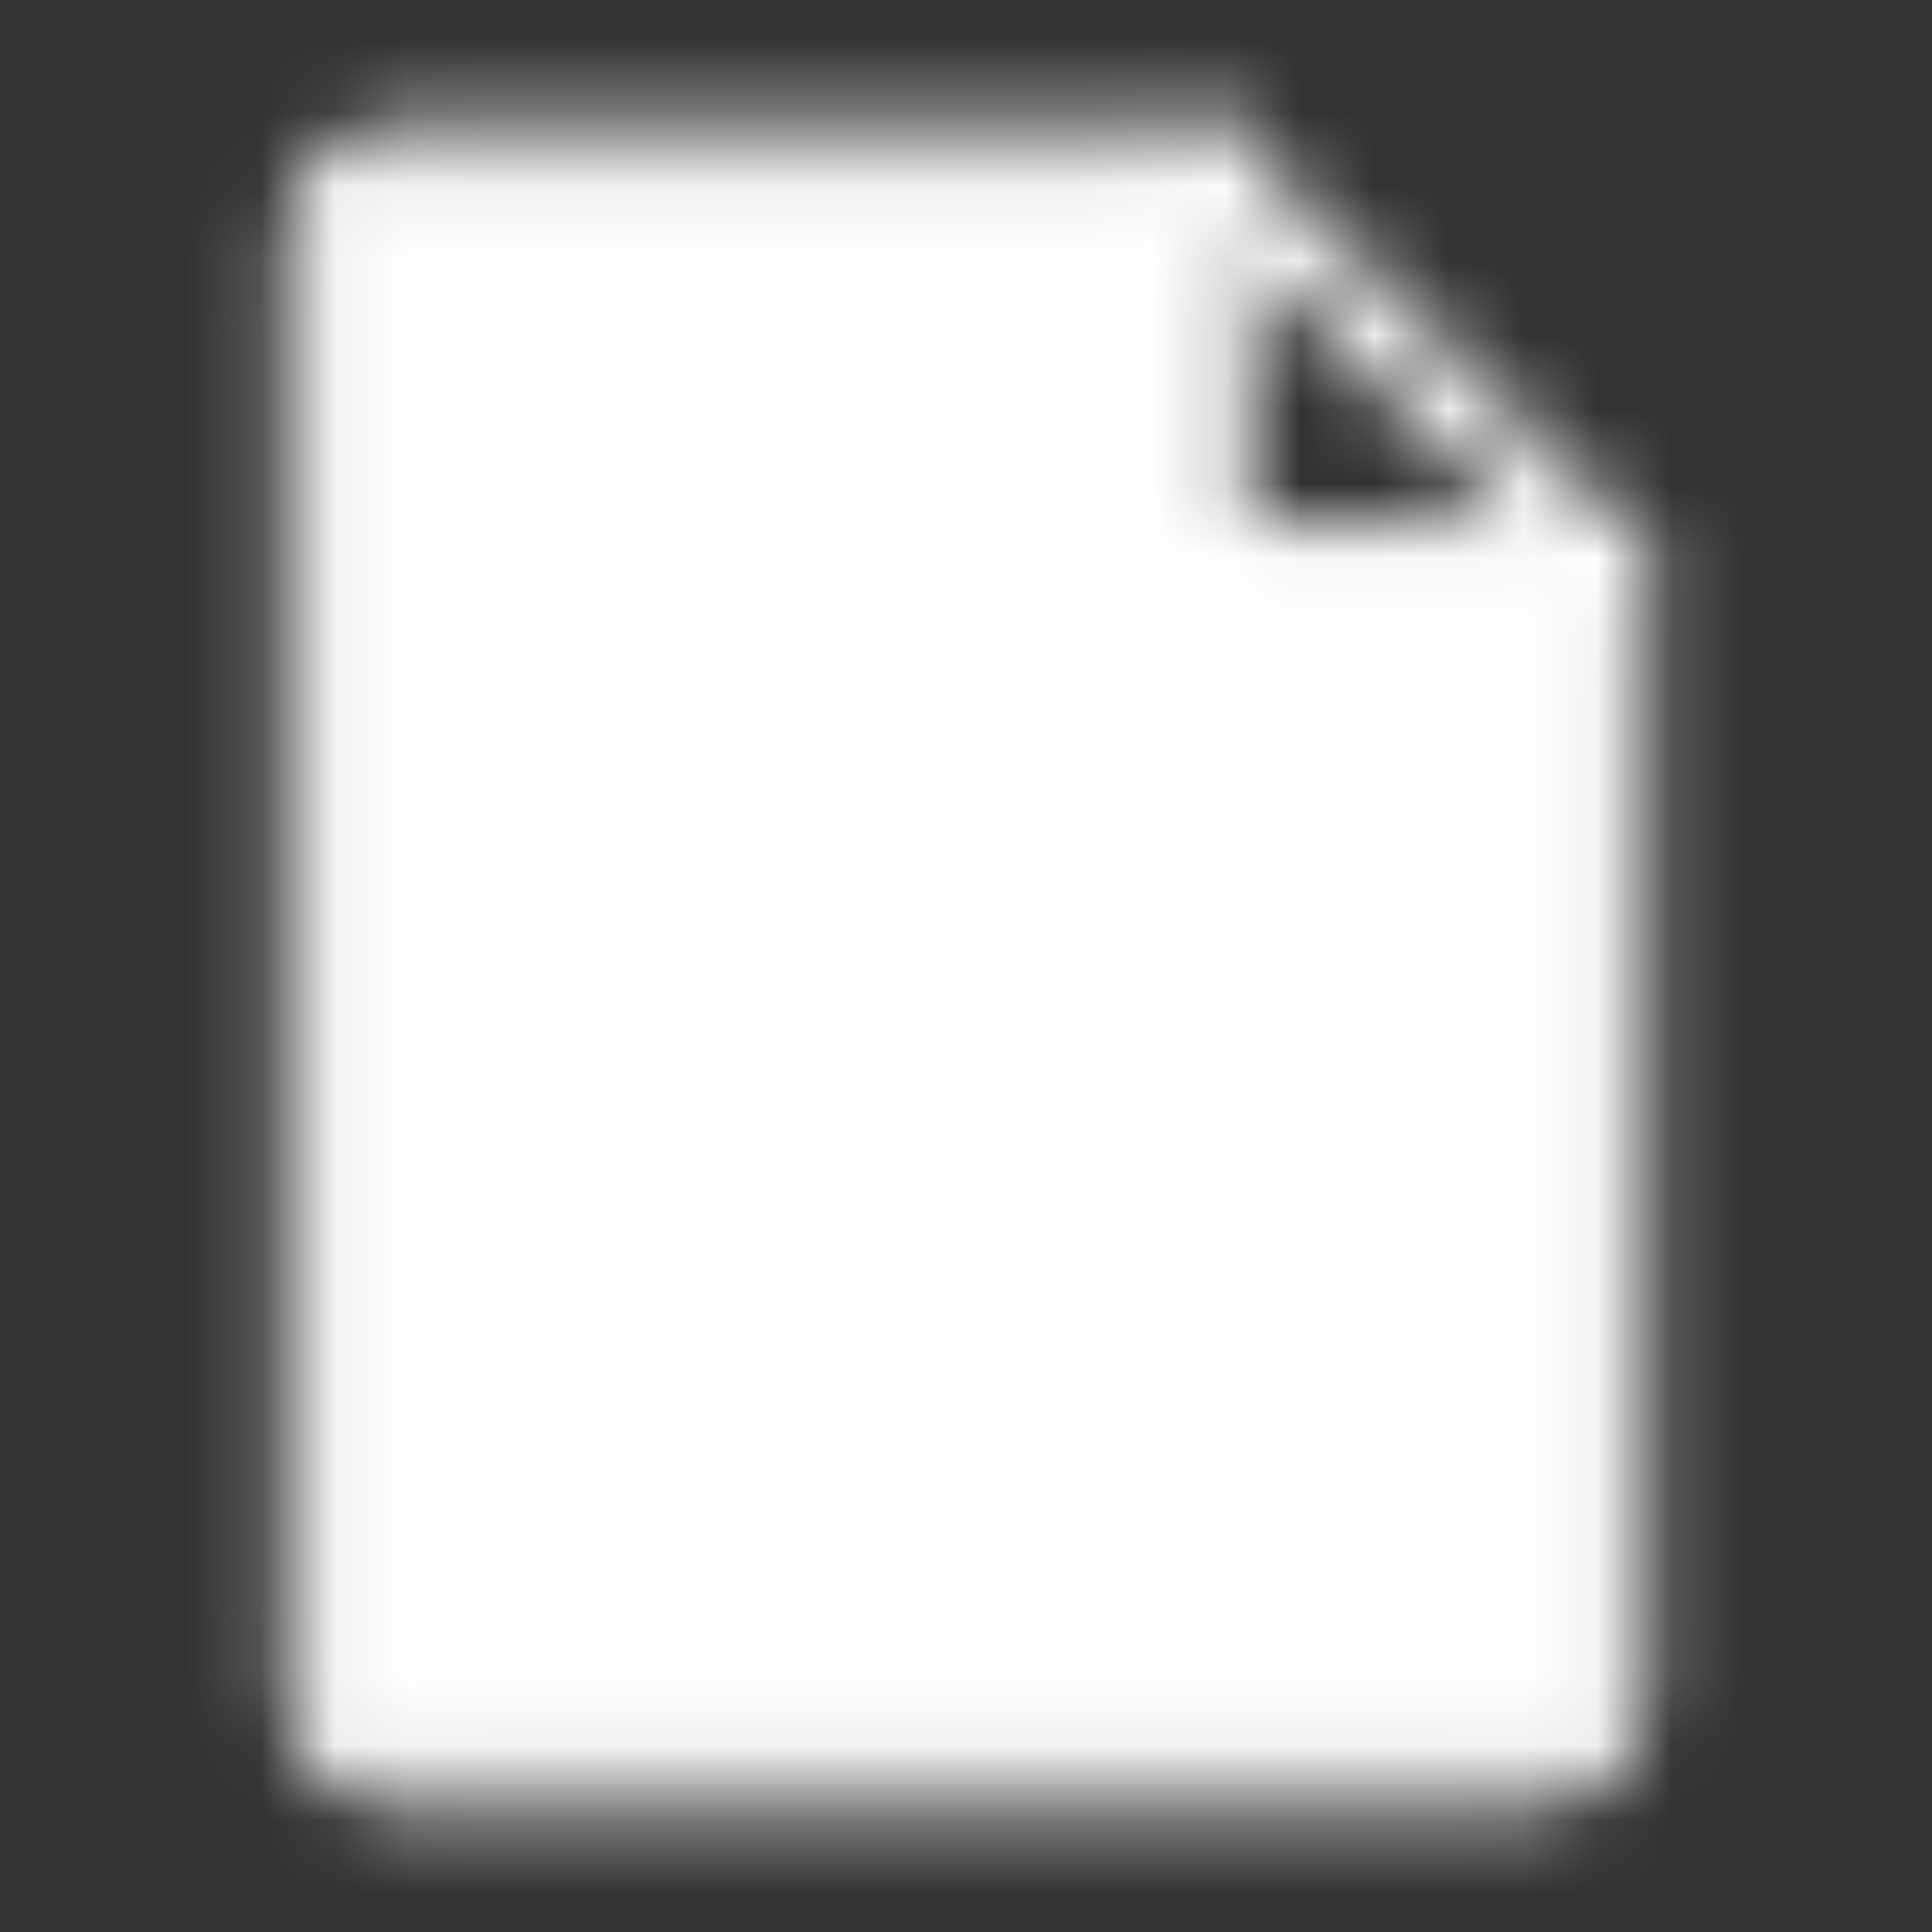<svg width="26" height="26" viewBox="0 0 26 26" fill="none" xmlns="http://www.w3.org/2000/svg">
<rect x="0" y="0" width="26" height="26" fill="#333333" stroke="none"/>
<g id="icon-park-solid:file-withdrawal">
<g id="Mask group">
<mask id="mask0_488_749" style="mask-type:luminance" maskUnits="userSpaceOnUse" x="3" y="1" width="20" height="24">
<g id="Group">
<g id="Group_2">
<path id="Vector" d="M5.417 23.833H20.584C20.871 23.833 21.147 23.719 21.35 23.516C21.553 23.313 21.667 23.037 21.667 22.75V7.583H16.251V2.167H5.417C5.13 2.167 4.854 2.281 4.651 2.484C4.448 2.687 4.334 2.963 4.334 3.25V22.75C4.334 23.037 4.448 23.313 4.651 23.516C4.854 23.719 5.13 23.833 5.417 23.833Z" fill="white" stroke="white" stroke-linecap="round" stroke-linejoin="round"/>
<path id="Vector_2" d="M16.25 2.167L21.667 7.583" stroke="white" stroke-linecap="round" stroke-linejoin="round"/>
<path id="Vector_3" d="M11.376 13.541L8.668 16.25L11.376 18.958" stroke="black" stroke-linecap="round" stroke-linejoin="round"/>
<path id="Vector_4" d="M8.668 16.25H17.335V11.916" stroke="black" stroke-linecap="round" stroke-linejoin="round"/>
</g>
</g>
</mask>
<g mask="url(#mask0_488_749)">
<path id="Vector_5" d="M0 0H26V26H0V0Z" fill="white"/>
</g>
</g>
</g>
</svg>
